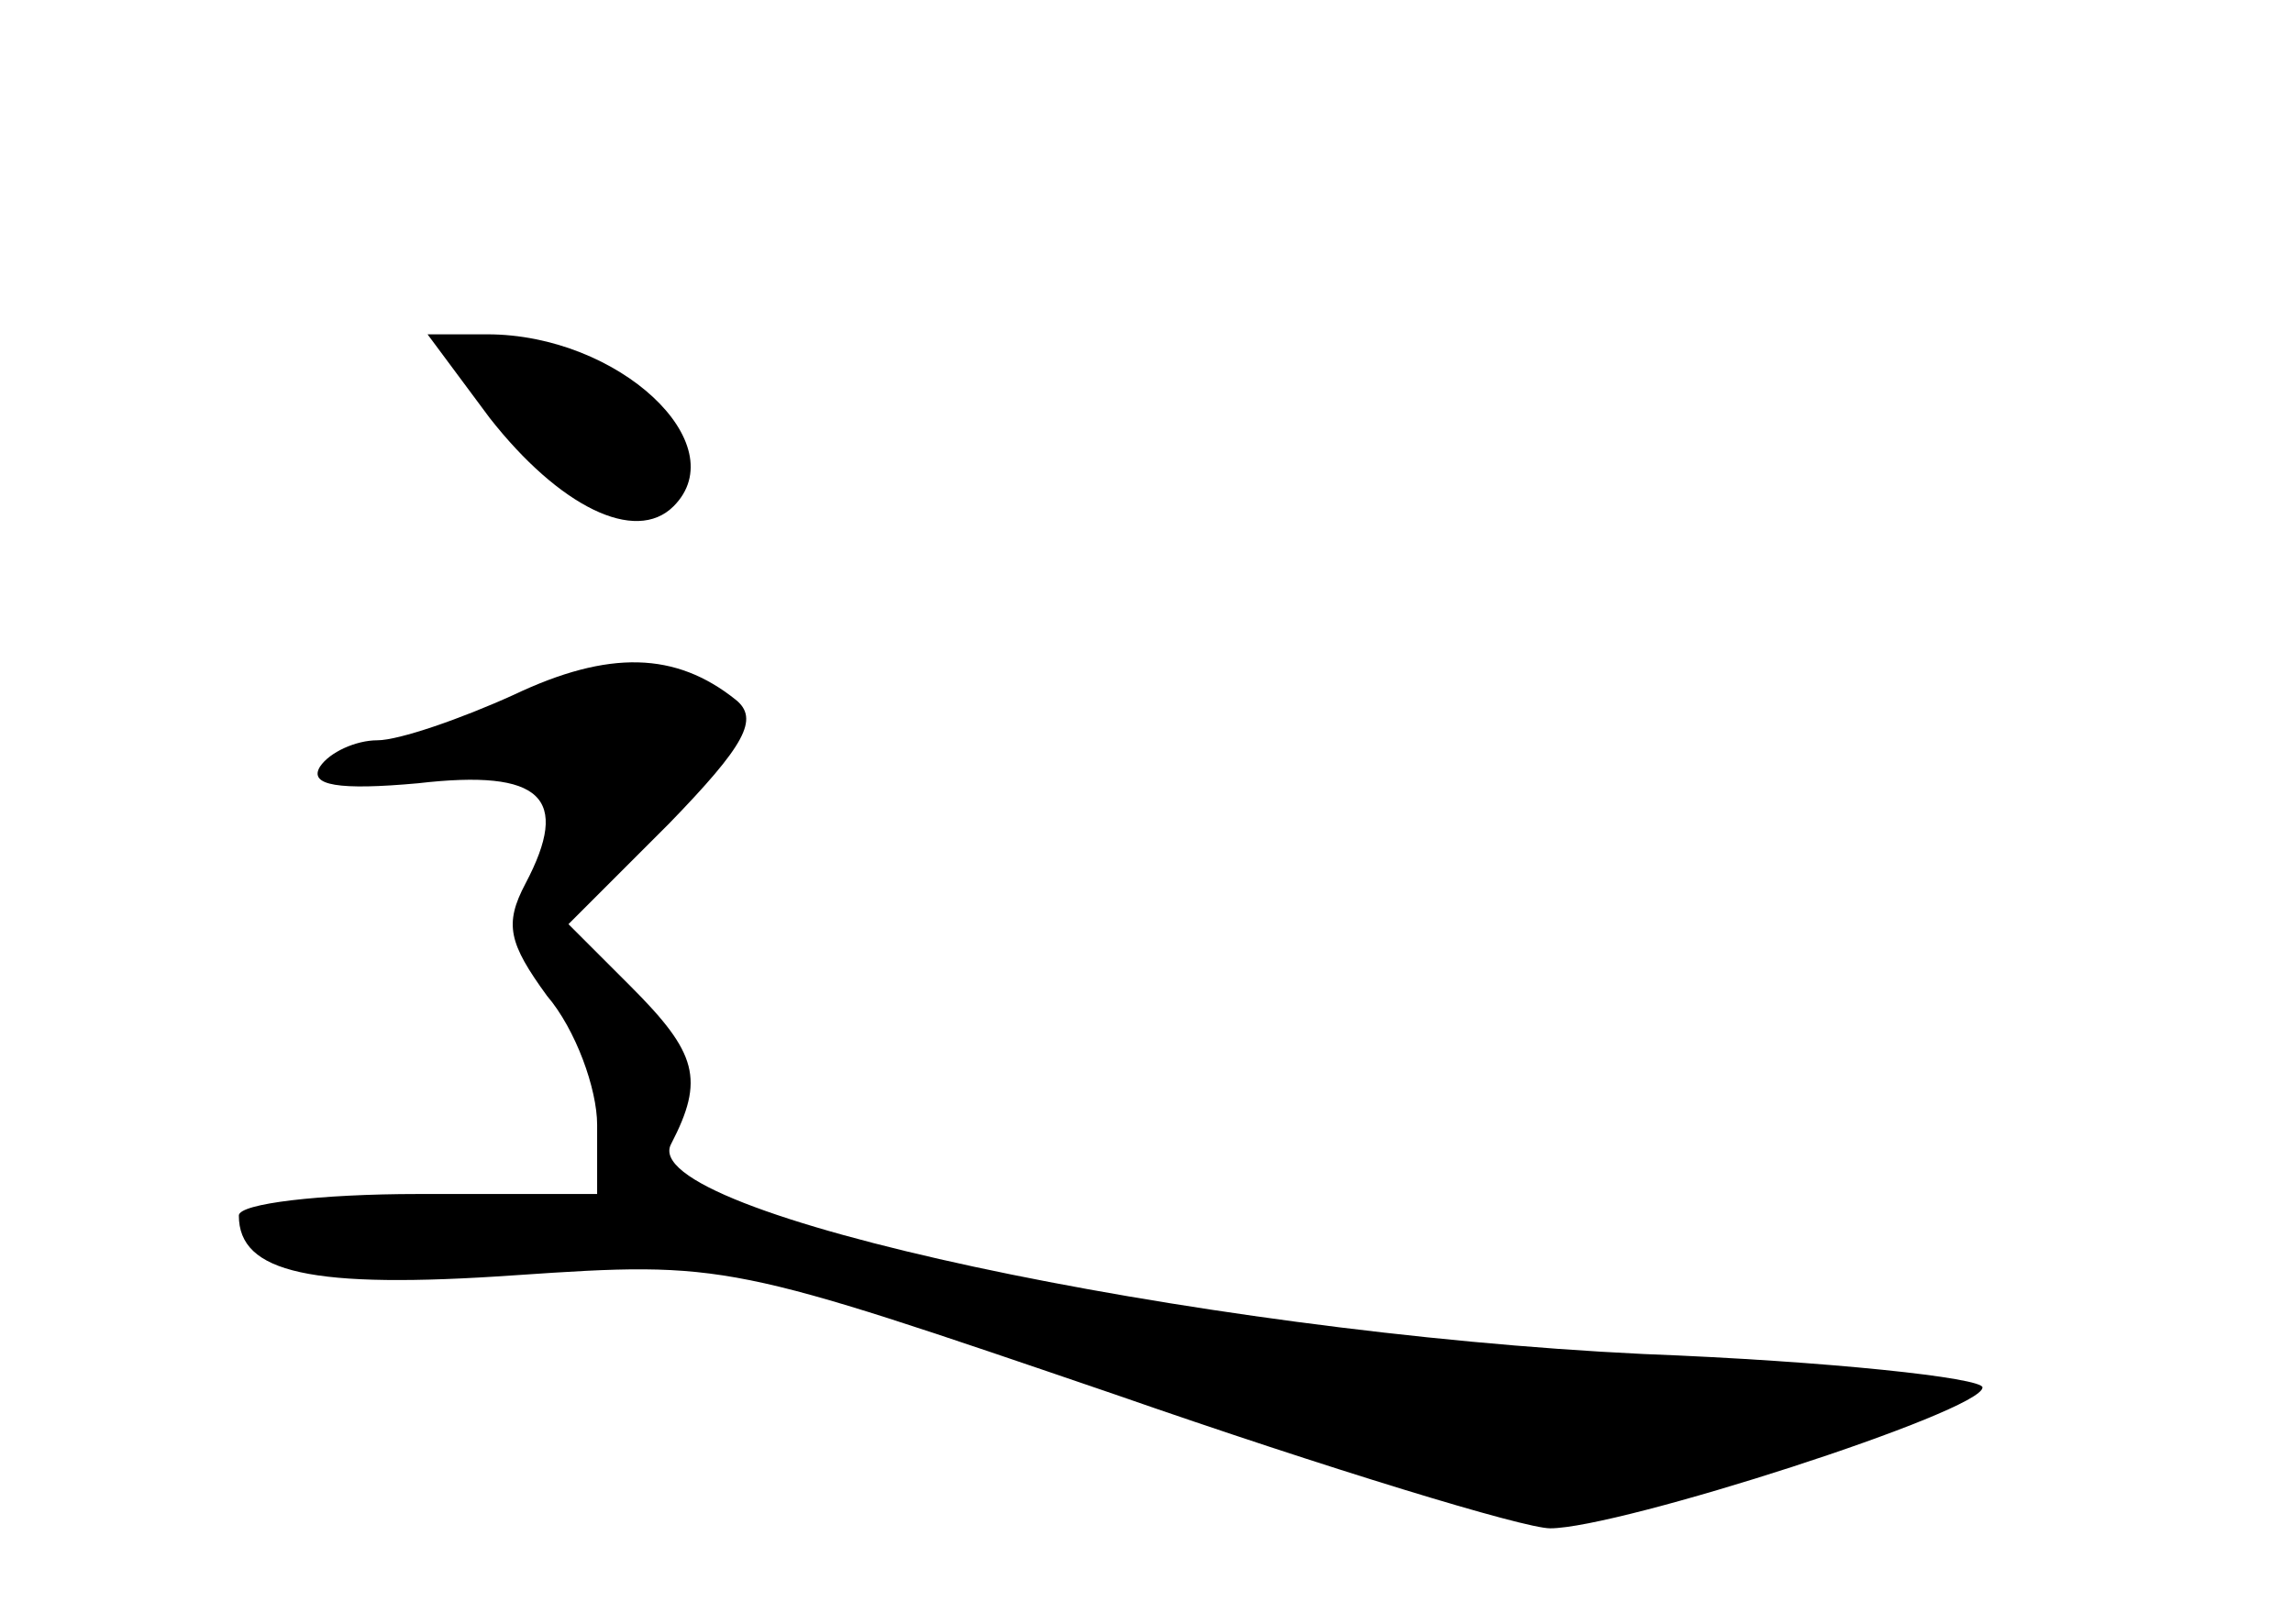 <?xml version="1.0" standalone="no"?>
<!DOCTYPE svg PUBLIC "-//W3C//DTD SVG 20010904//EN"
 "http://www.w3.org/TR/2001/REC-SVG-20010904/DTD/svg10.dtd">
<svg version="1.0" xmlns="http://www.w3.org/2000/svg"
 width="96pt" height="68pt" viewBox="0 0 96 68"
 preserveAspectRatio="xMidYMid meet">
<g transform="translate(0,68) scale(0.1,-0.1)"
fill="#000000" stroke="none">
<path d="M205 505 c29 -37 61 -53 77 -37 26 26 -23 72 -78 72 l-25 0 26 -35z"/>
<path d="M215 389 c-22 -10 -48 -19 -57 -19 -9 0 -20 -5 -24 -11 -5 -8 8 -10
41 -7 52 6 64 -6 45 -42 -9 -17 -7 -25 9 -47 12 -14 21 -39 21 -54 l0 -29 -75
0 c-41 0 -75 -4 -75 -9 0 -24 30 -31 116 -25 88 6 90 5 251 -50 89 -31 171
-56 182 -56 29 0 181 49 181 59 0 4 -64 11 -142 14 -188 9 -423 59 -407 88 14
27 11 38 -17 66 l-26 26 42 42 c32 33 38 44 28 52 -25 20 -53 21 -93 2z"/>
</g>
</svg>
